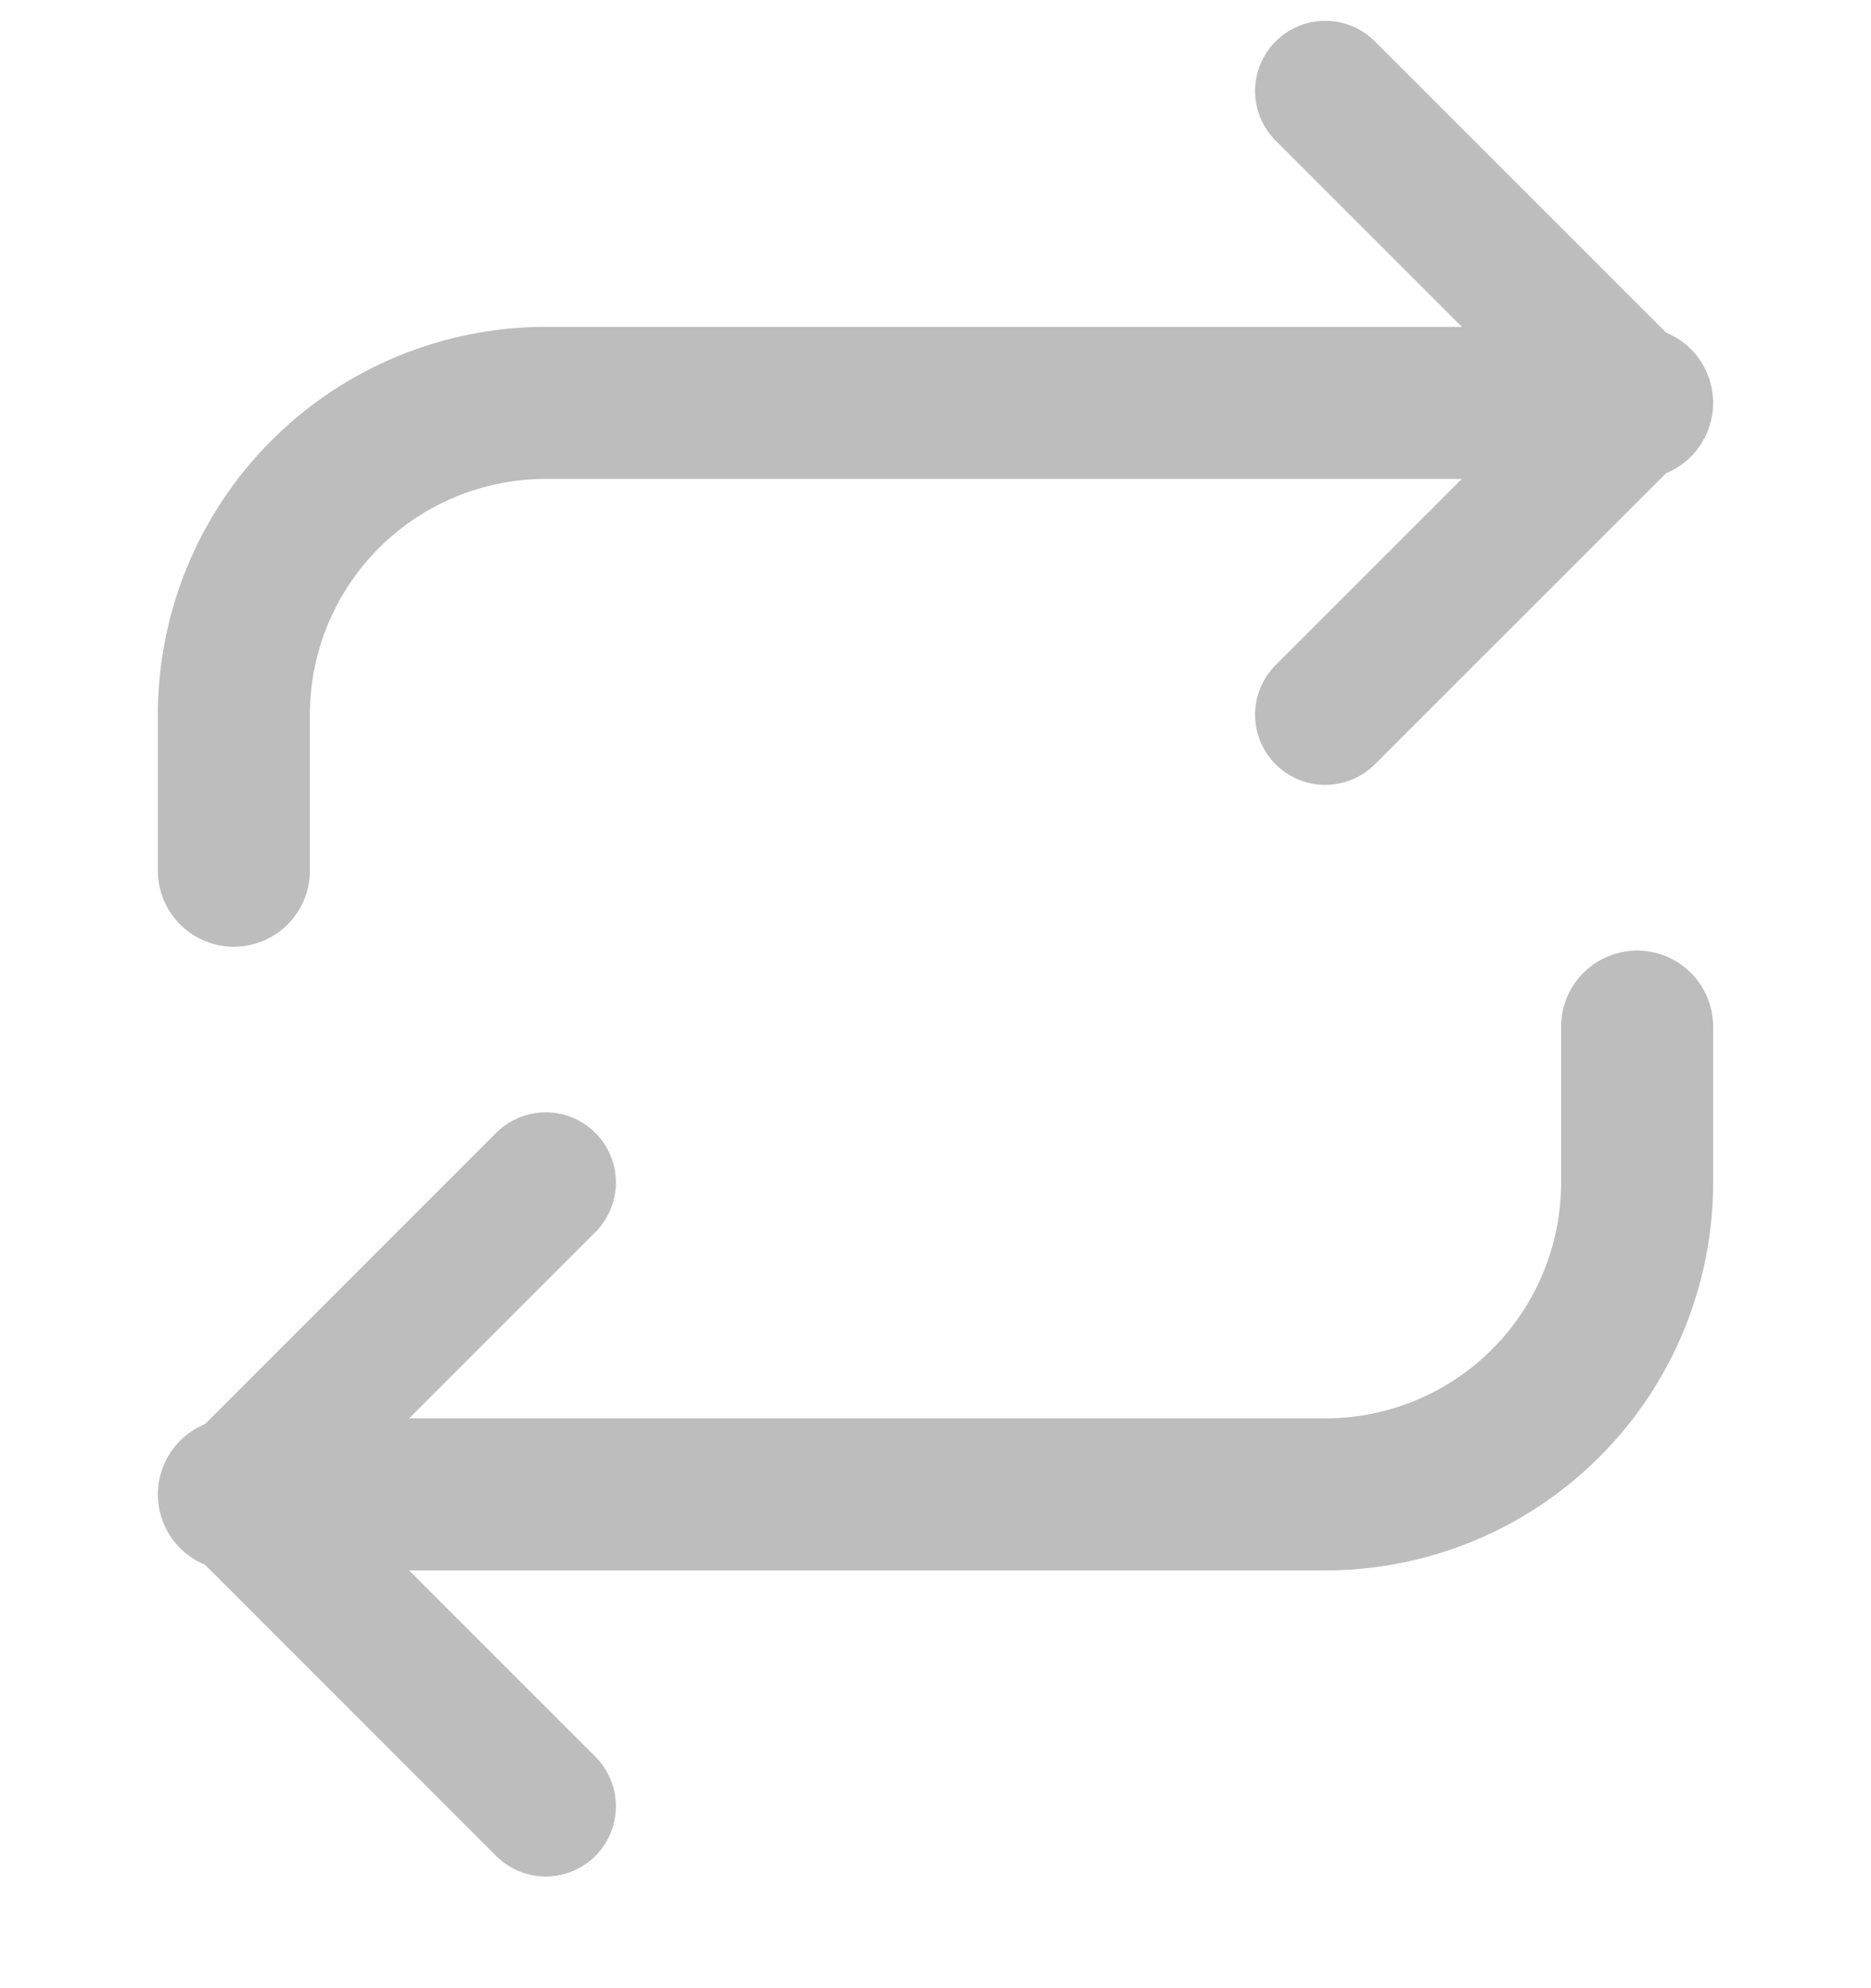 <svg width="16" height="17" viewBox="0 0 16 17" fill="none" xmlns="http://www.w3.org/2000/svg">
<g clip-path="url(#clip0_597_21202)">
<path d="M11.333 0.778L14 3.445L11.333 6.111" stroke="#BDBDBD" stroke-width="1.2" stroke-linecap="round" stroke-linejoin="round"/>
<path d="M2 7.445V6.111C2 5.404 2.281 4.726 2.781 4.226C3.281 3.726 3.959 3.445 4.667 3.445H14" stroke="#BDBDBD" stroke-width="1.3" stroke-linecap="round" stroke-linejoin="round"/>
<path d="M4.667 15.445L2 12.778L4.667 10.111" stroke="#BDBDBD" stroke-width="1.2" stroke-linecap="round" stroke-linejoin="round"/>
<path d="M14 8.778V10.111C14 10.818 13.719 11.497 13.219 11.997C12.719 12.497 12.041 12.778 11.333 12.778H2" stroke="#BDBDBD" stroke-width="1.3" stroke-linecap="round" stroke-linejoin="round"/>
</g>
<defs>
<clipPath id="clip0_597_21202">
<rect width="16" height="16" fill="white" transform="translate(0 0.111)"/>
</clipPath>
</defs>
</svg>
